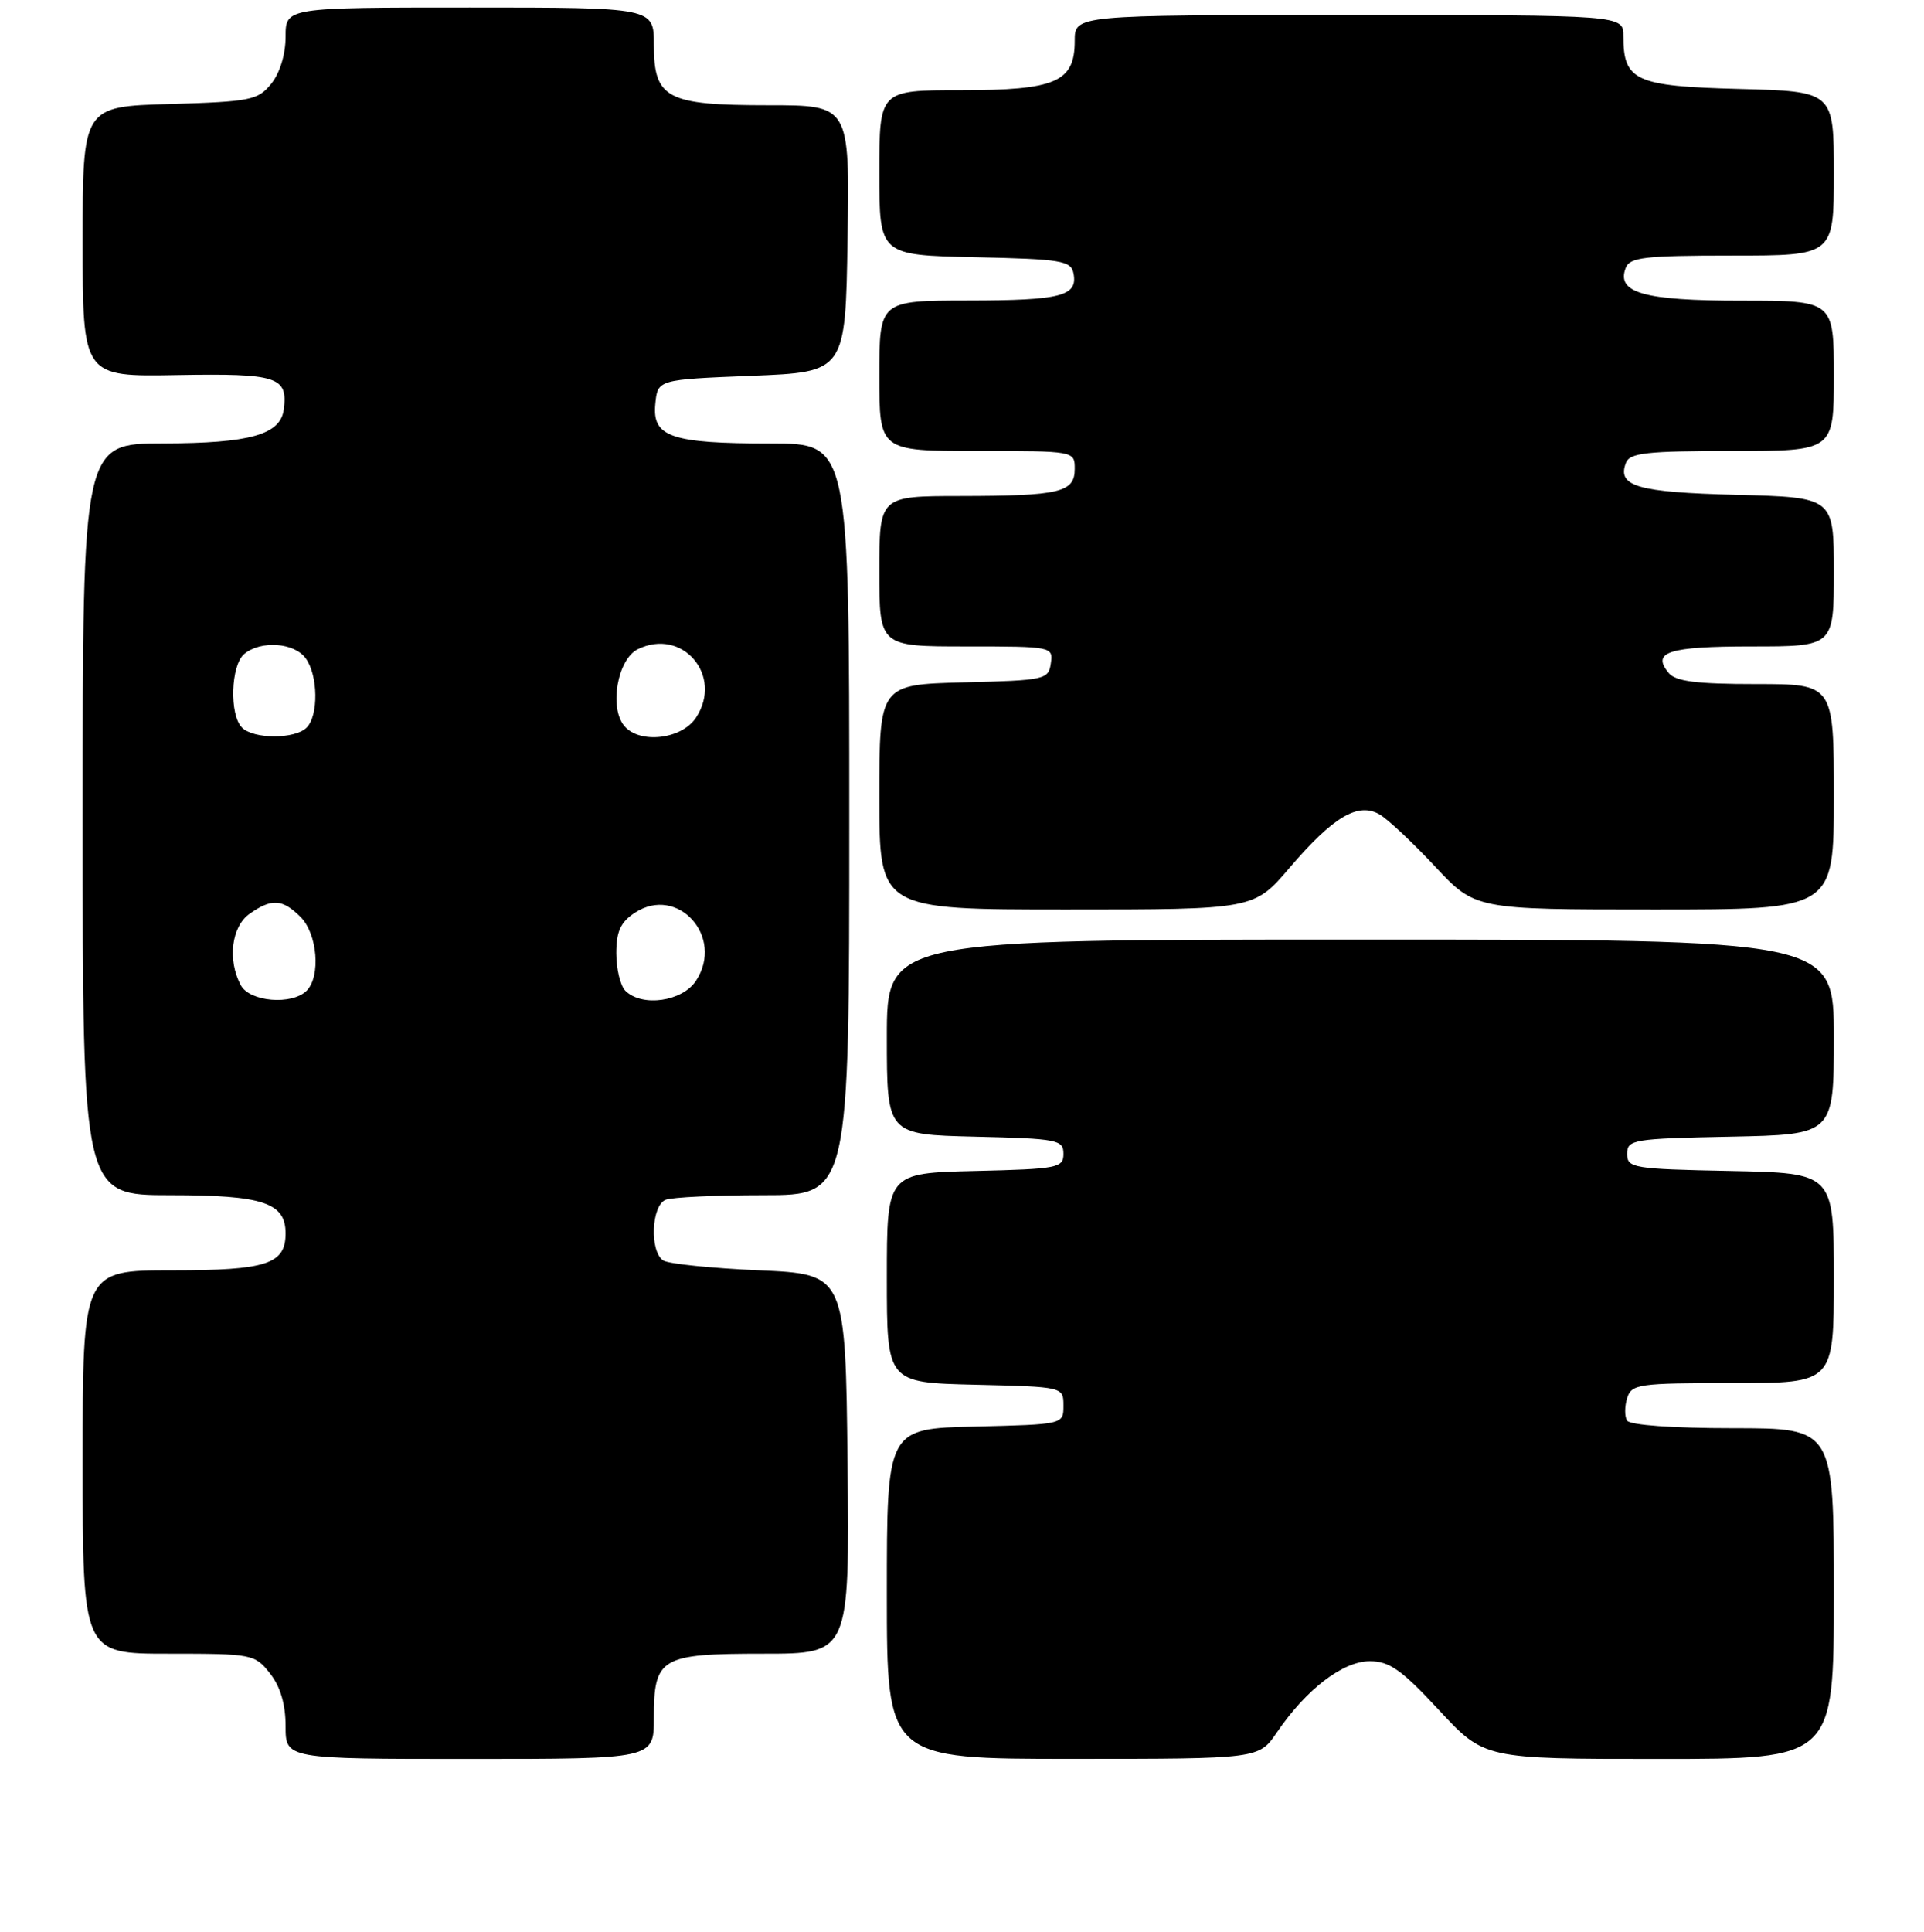 <?xml version="1.0" encoding="UTF-8" standalone="no"?>
<!DOCTYPE svg PUBLIC "-//W3C//DTD SVG 1.1//EN" "http://www.w3.org/Graphics/SVG/1.1/DTD/svg11.dtd" >
<svg xmlns="http://www.w3.org/2000/svg" xmlns:xlink="http://www.w3.org/1999/xlink" version="1.1" viewBox="0 0 256 257">
 <g >
 <path fill="currentColor"
d=" M 87.00 228.57 C 87.00 220.50 87.85 220.00 101.59 220.00 C 113.03 220.00 113.03 220.00 112.77 194.75 C 112.50 169.50 112.50 169.50 101.00 169.00 C 94.67 168.72 88.94 168.14 88.25 167.69 C 86.41 166.50 86.66 160.34 88.58 159.61 C 89.45 159.27 95.30 159.00 101.58 159.00 C 113.00 159.00 113.00 159.00 113.00 109.00 C 113.00 59.00 113.00 59.00 102.57 59.00 C 89.28 59.00 86.76 58.14 87.19 53.75 C 87.50 50.50 87.50 50.50 100.00 50.00 C 112.50 49.50 112.50 49.50 112.77 31.75 C 113.05 14.00 113.05 14.00 102.25 14.00 C 88.67 14.00 87.00 13.12 87.00 5.94 C 87.00 1.00 87.00 1.00 62.50 1.00 C 38.00 1.00 38.00 1.00 38.00 4.89 C 38.00 7.23 37.24 9.72 36.09 11.14 C 34.32 13.33 33.36 13.52 22.59 13.84 C 11.00 14.17 11.00 14.17 11.00 32.15 C 11.00 50.13 11.00 50.13 23.59 49.90 C 36.94 49.67 38.32 50.12 37.76 54.47 C 37.32 57.83 33.26 58.97 21.75 58.99 C 11.00 59.00 11.00 59.00 11.00 109.00 C 11.00 159.00 11.00 159.00 22.67 159.00 C 35.00 159.00 38.00 160.00 38.00 164.08 C 38.00 168.18 35.48 169.00 22.93 169.00 C 11.00 169.00 11.00 169.00 11.00 194.50 C 11.00 220.00 11.00 220.00 22.43 220.00 C 33.58 220.00 33.90 220.06 35.93 222.63 C 37.31 224.39 38.00 226.73 38.00 229.63 C 38.00 234.00 38.00 234.00 62.50 234.00 C 87.00 234.00 87.00 234.00 87.00 228.57 Z  M 169.90 230.47 C 173.79 224.75 178.68 221.00 182.25 221.00 C 184.87 221.00 186.48 222.13 191.46 227.50 C 197.50 234.00 197.50 234.00 220.75 234.00 C 244.00 234.00 244.00 234.00 244.00 212.00 C 244.00 190.00 244.00 190.00 230.56 190.00 C 222.60 190.00 216.86 189.59 216.49 188.99 C 216.15 188.44 216.16 187.09 216.50 185.99 C 217.09 184.13 218.03 184.00 230.57 184.00 C 244.00 184.00 244.00 184.00 244.00 170.03 C 244.00 156.06 244.00 156.06 230.25 155.78 C 217.26 155.52 216.50 155.39 216.50 153.50 C 216.50 151.61 217.26 151.48 230.25 151.22 C 244.00 150.94 244.00 150.94 244.00 137.97 C 244.00 125.00 244.00 125.00 181.00 125.00 C 118.00 125.00 118.00 125.00 118.00 137.97 C 118.00 150.94 118.00 150.94 129.75 151.22 C 140.74 151.48 141.50 151.63 141.50 153.50 C 141.50 155.37 140.74 155.52 129.75 155.78 C 118.00 156.06 118.00 156.06 118.00 170.00 C 118.00 183.94 118.00 183.94 129.75 184.22 C 141.50 184.50 141.50 184.50 141.50 187.00 C 141.50 189.50 141.50 189.50 129.75 189.78 C 118.00 190.06 118.00 190.06 118.00 212.03 C 118.00 234.00 118.00 234.00 142.75 233.99 C 167.50 233.99 167.50 233.99 169.90 230.47 Z  M 171.60 115.43 C 177.40 108.65 180.69 106.69 183.55 108.34 C 184.65 108.98 187.97 112.09 190.92 115.25 C 196.29 121.00 196.29 121.00 220.15 121.00 C 244.00 121.00 244.00 121.00 244.00 106.00 C 244.00 91.00 244.00 91.00 233.62 91.00 C 225.76 91.00 222.95 90.65 222.04 89.54 C 219.70 86.73 221.98 86.00 233.06 86.00 C 244.00 86.00 244.00 86.00 244.00 76.08 C 244.00 66.16 244.00 66.16 231.05 65.83 C 217.85 65.49 215.13 64.71 216.34 61.57 C 216.84 60.25 219.11 60.00 230.47 60.00 C 244.00 60.00 244.00 60.00 244.00 50.00 C 244.00 40.00 244.00 40.00 231.69 40.00 C 218.69 40.00 215.03 38.96 216.31 35.64 C 216.85 34.23 218.83 34.00 230.47 34.00 C 244.00 34.00 244.00 34.00 244.00 23.08 C 244.00 12.16 244.00 12.16 231.42 11.83 C 217.56 11.47 216.00 10.75 216.00 4.81 C 216.00 2.00 216.00 2.00 179.50 2.00 C 143.00 2.00 143.00 2.00 143.00 5.44 C 143.00 10.92 140.50 12.00 127.78 12.00 C 117.00 12.00 117.00 12.00 117.00 22.97 C 117.00 33.94 117.00 33.94 129.74 34.22 C 141.29 34.47 142.51 34.68 142.84 36.38 C 143.42 39.40 141.20 39.97 128.75 39.98 C 117.00 40.00 117.00 40.00 117.00 50.00 C 117.00 60.00 117.00 60.00 130.00 60.00 C 143.00 60.00 143.00 60.00 143.00 62.38 C 143.00 65.51 141.06 65.97 127.75 65.99 C 117.00 66.00 117.00 66.00 117.00 76.00 C 117.00 86.00 117.00 86.00 128.57 86.00 C 140.00 86.00 140.14 86.03 139.82 88.25 C 139.51 90.41 139.06 90.51 128.25 90.78 C 117.00 91.07 117.00 91.07 117.00 106.03 C 117.00 121.00 117.00 121.00 141.92 121.00 C 166.85 121.00 166.85 121.00 171.60 115.43 Z  M 32.04 131.07 C 30.24 127.71 30.80 123.25 33.22 121.56 C 36.16 119.50 37.59 119.59 40.00 122.00 C 42.24 124.24 42.70 129.90 40.80 131.80 C 38.85 133.75 33.22 133.28 32.04 131.07 Z  M 83.20 131.80 C 82.54 131.14 82.00 128.90 82.00 126.82 C 82.00 123.91 82.57 122.68 84.47 121.43 C 90.17 117.69 96.43 124.64 92.61 130.47 C 90.79 133.25 85.41 134.01 83.20 131.80 Z  M 32.20 96.80 C 30.50 95.10 30.70 88.49 32.50 87.00 C 34.71 85.17 39.14 85.48 40.67 87.57 C 42.33 89.83 42.40 95.20 40.80 96.80 C 39.25 98.35 33.75 98.35 32.20 96.80 Z  M 83.06 96.57 C 81.03 94.13 82.16 87.72 84.84 86.38 C 90.78 83.44 96.28 89.87 92.61 95.47 C 90.71 98.37 85.09 99.01 83.06 96.57 Z "/>
</g>
</svg>